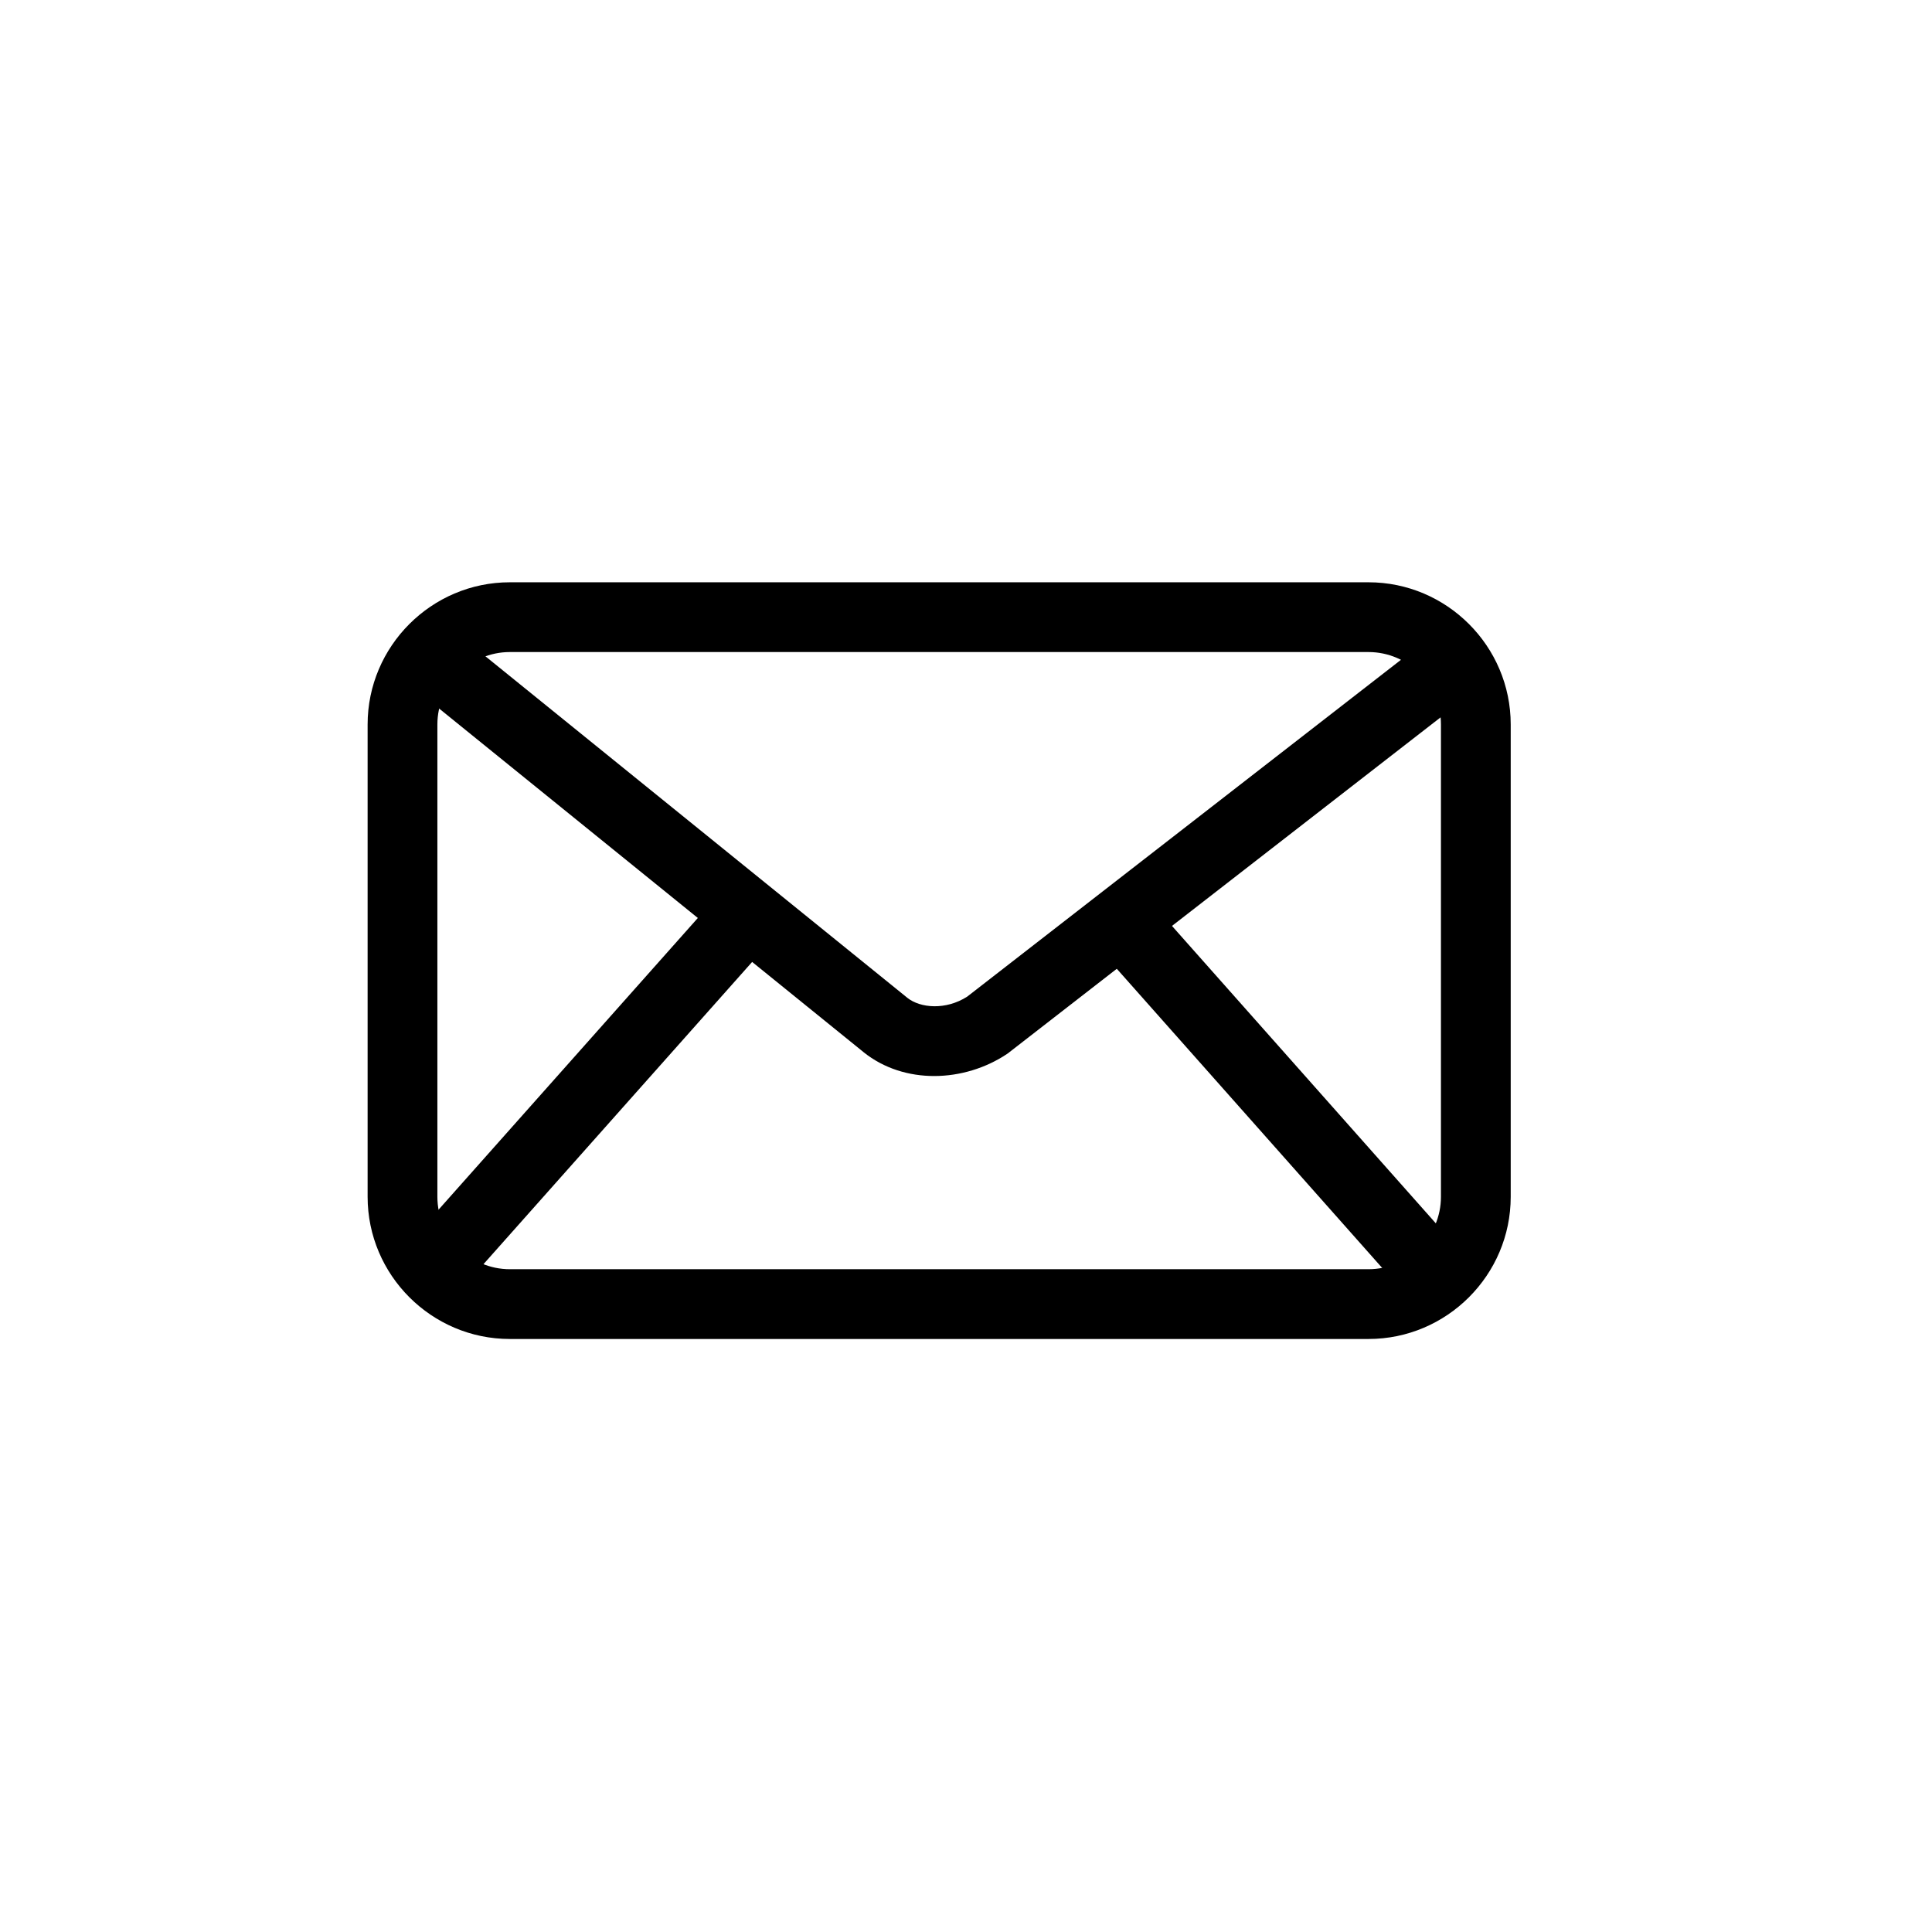 <svg width="36" height="36" viewBox="0 0 36 36" fill="none" xmlns="http://www.w3.org/2000/svg">
<path fill-rule="evenodd" clip-rule="evenodd" d="M9.5 12.15C8.759 12.15 8.15 12.759 8.15 13.5V22.3C8.15 23.041 8.759 23.65 9.5 23.65H25.5C26.241 23.65 26.85 23.041 26.85 22.3V13.5C26.85 12.759 26.241 12.15 25.5 12.15H9.5ZM6.85 13.5C6.85 12.041 8.041 10.85 9.5 10.85H25.5C26.959 10.85 28.15 12.041 28.15 13.5V22.3C28.15 23.759 26.959 24.95 25.5 24.95H9.5C8.041 24.95 6.85 23.759 6.85 22.3V13.5Z" fill="black"/>
<path fill-rule="evenodd" clip-rule="evenodd" d="M16.091 19.605L7.691 12.805L8.509 11.795L16.906 18.592C16.907 18.593 16.907 18.593 16.907 18.593C17.148 18.785 17.622 18.827 18.022 18.571L26.501 11.987L27.299 13.013L18.78 19.628L18.761 19.641C17.965 20.171 16.85 20.213 16.094 19.608L16.091 19.605Z" fill="black"/>
<path fill-rule="evenodd" clip-rule="evenodd" d="M14.186 17.732L8.586 24.032L7.614 23.168L13.214 16.868L14.186 17.732Z" fill="black"/>
<path fill-rule="evenodd" clip-rule="evenodd" d="M21.586 16.969L27.086 23.169L26.114 24.031L20.614 17.831L21.586 16.969Z" fill="black"/>
</svg>
